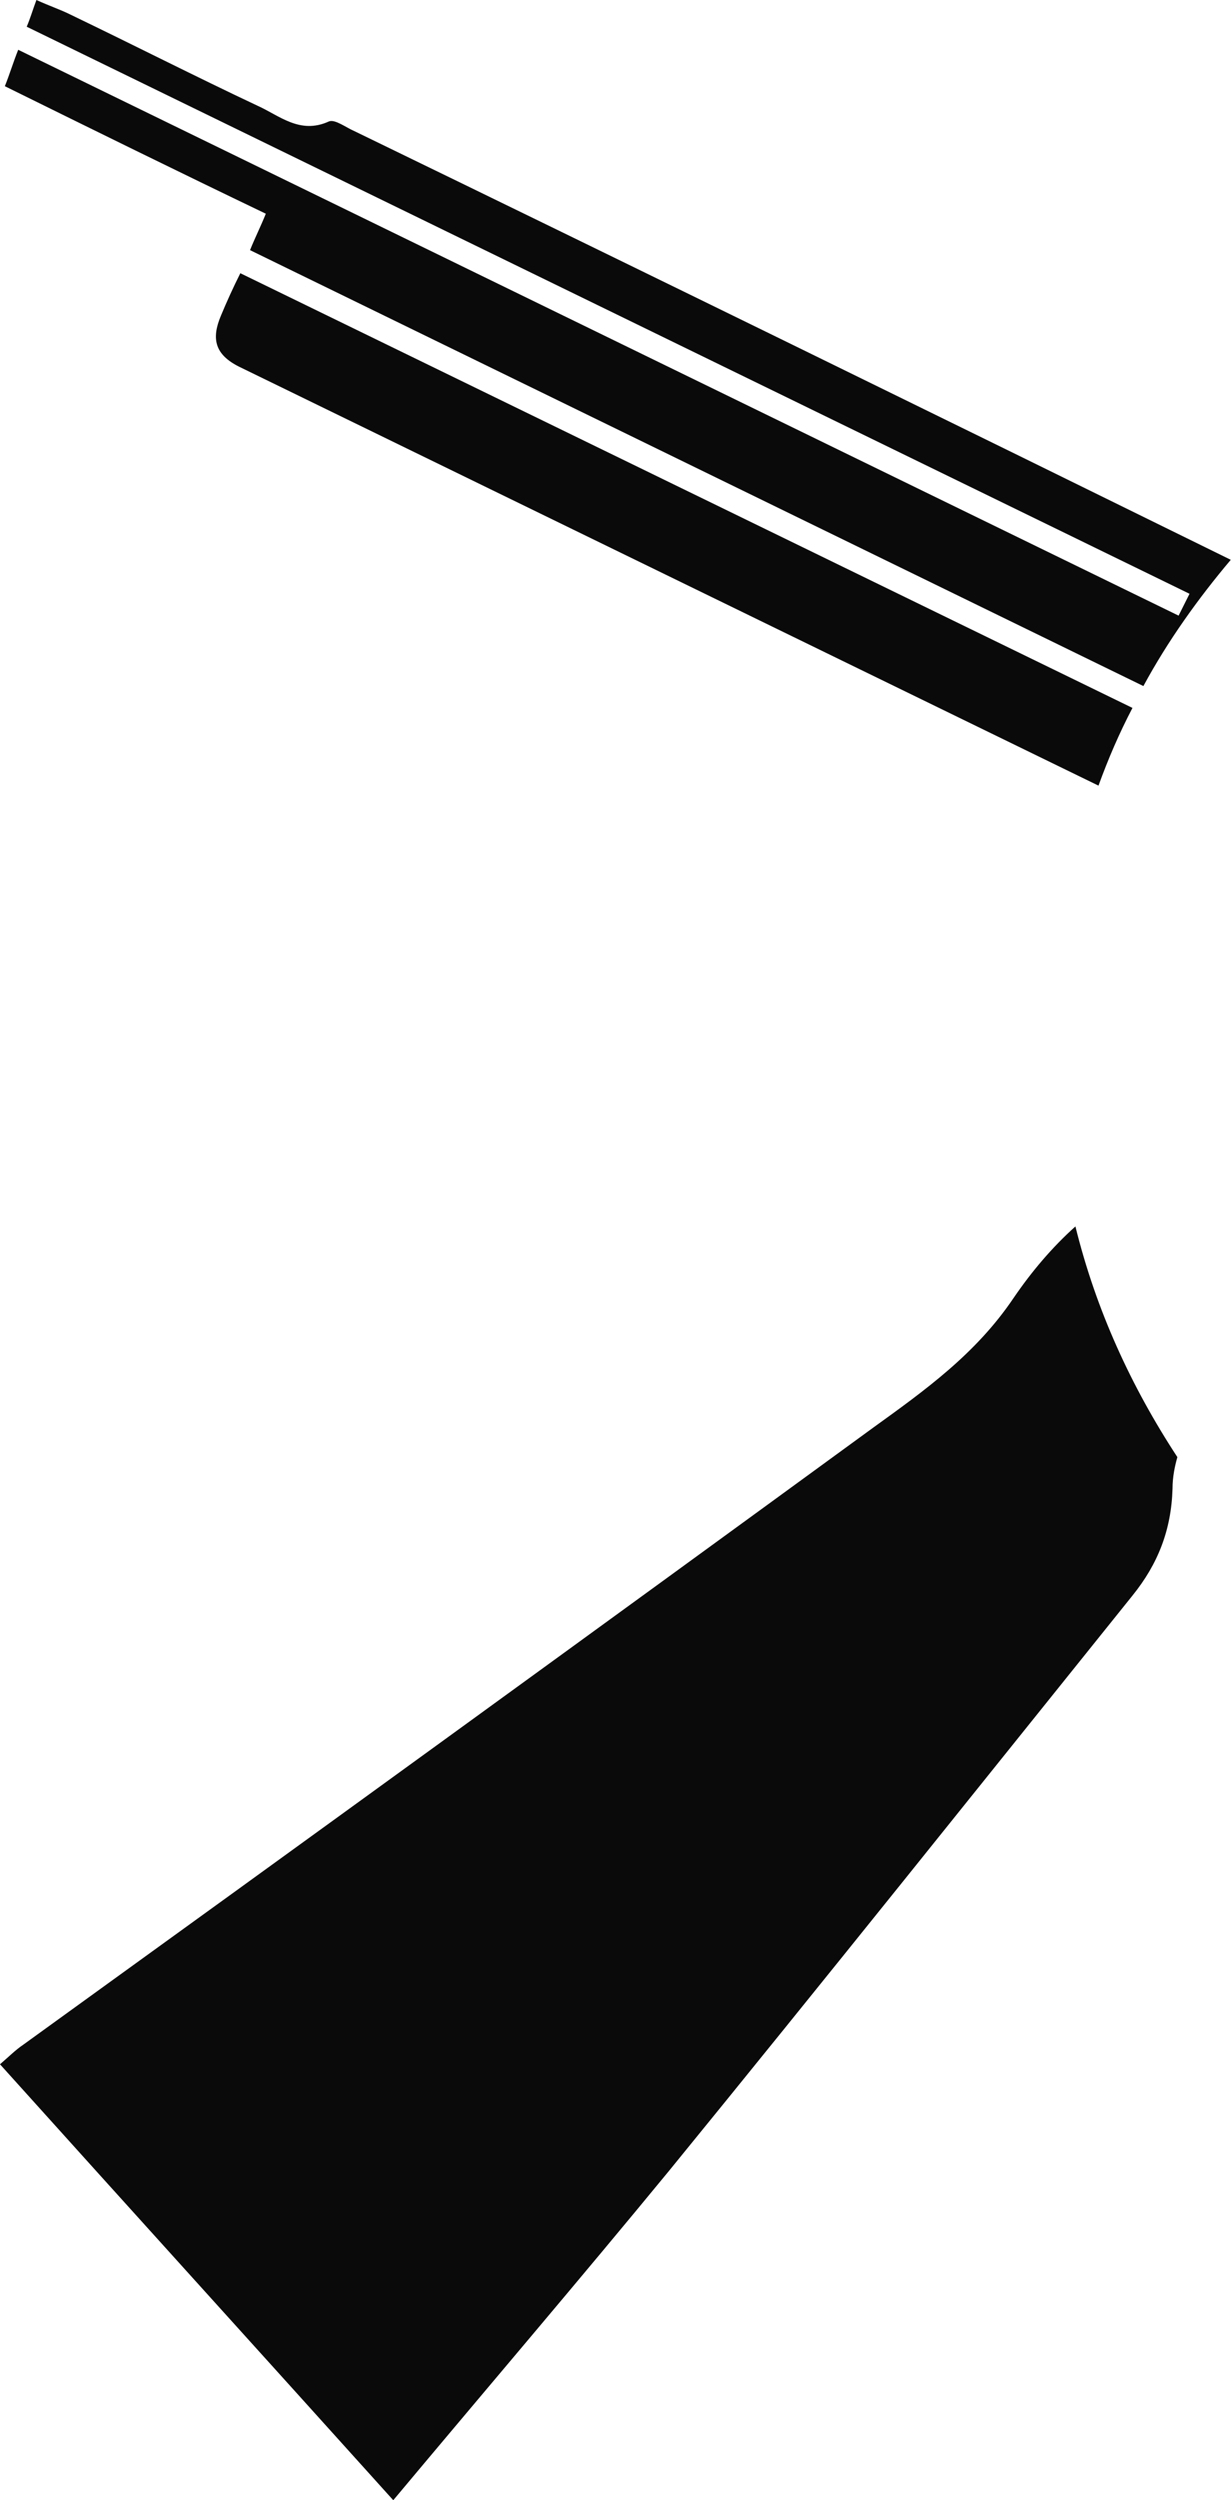 <svg version="1.1" id="图层_1" x="0px" y="0px" width="101.5px" height="205.9px" viewBox="0 0 101.5 205.9" enable-background="new 0 0 101.5 205.9" xml:space="preserve" xmlns:xml="http://www.w3.org/XML/1998/namespace" xmlns="http://www.w3.org/2000/svg" xmlns:xlink="http://www.w3.org/1999/xlink">
  <path fill="#0A0A0A" d="M88.6,101c1.7,6.9,4.601,13.2,8.4,18.999c-0.2,0.701-0.4,1.602-0.4,2.602c-0.1,3.399-1.199,6.198-3.3,8.8
	c-12.7,15.8-25.399,31.7-38.2,47.398c-7.399,9-15,17.901-22.7,27.102C21.5,193.8,10.8,182,0,170c0.7-0.6,1.3-1.201,1.9-1.6
	c23.399-16.901,46.7-33.8,70-50.8c4.3-3.101,8.5-6.101,11.6-10.7C85,104.7,86.701,102.7,88.6,101z M20.6,20.6L94.2,56.5
	c2-3.7,4.5-7.2,7.2-10.398C77.4,34.3,53.3,22.5,29.2,10.8c-0.7-0.3-1.6-1-2.1-0.8C24.7,11.1,23,9.5,21.2,8.7
	C16.1,6.3,11,3.7,5.8,1.2C5,0.8,4.1,0.5,3,0C2.7,0.8,2.5,1.5,2.2,2.2L98,48.9l-0.9,1.8L1.5,4.1c-0.4,1-0.7,2-1.1,3
	c7.3,3.6,14.2,7,21.5,10.5C21.5,18.6,21,19.6,20.6,20.6z M18.2,26c-0.8,1.9-0.5,3.2,1.5,4.2c23.6,11.5,47.2,23,70.8,34.5
	c0.8-2.2,1.7-4.299,2.8-6.4L19.8,22.5C19.2,23.7,18.7,24.8,18.2,26z" class="color c1"/>
</svg>